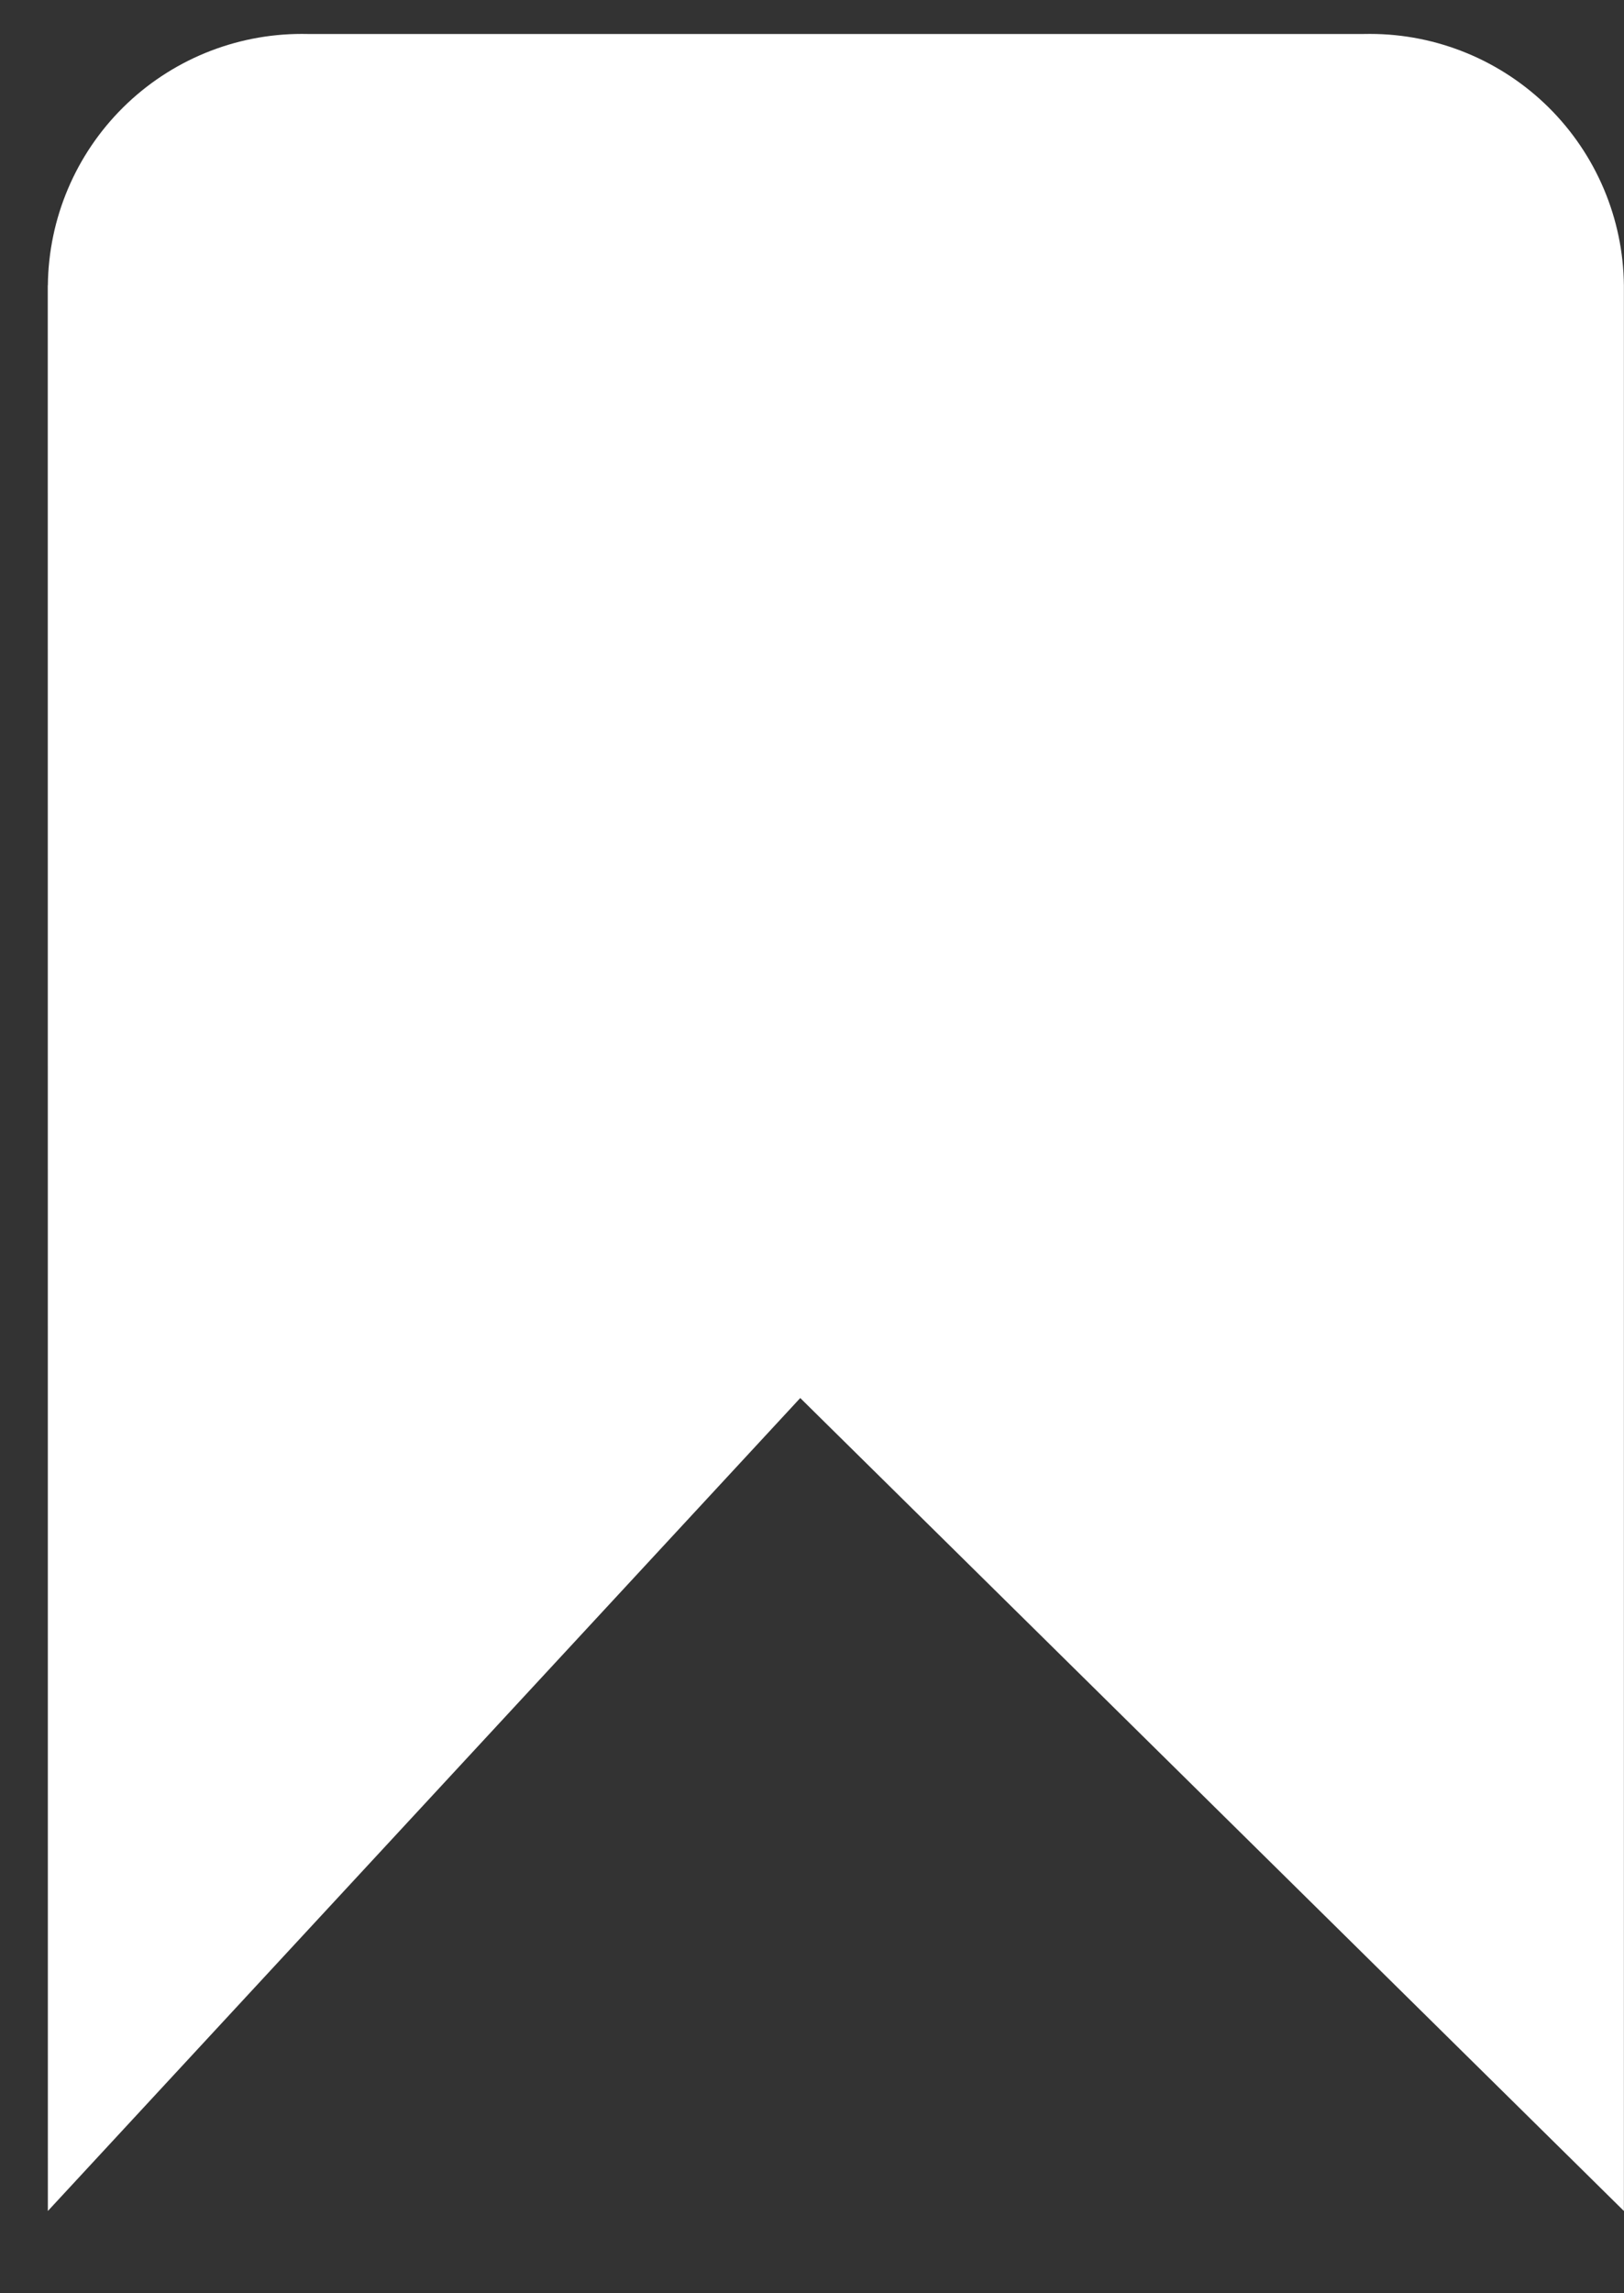 <svg width="17" height="24" viewBox="0 0 17 24" fill="none" xmlns="http://www.w3.org/2000/svg">
<rect x="0" y="0" width="17" height="24" fill="#333333" stroke="none"/>
<path d="M0.5 2.988L0.501 23.139L8.377 14.631L16.999 23.139V2.988C16.992 2.287 16.709 1.618 16.212 1.125C15.714 0.632 15.042 0.355 14.341 0.355L14.244 0.356H14.249H3.251L3.159 0.355C2.459 0.355 1.787 0.631 1.289 1.124C0.791 1.617 0.508 2.286 0.501 2.987L0.5 2.988Z" fill="white"/>
</svg>
